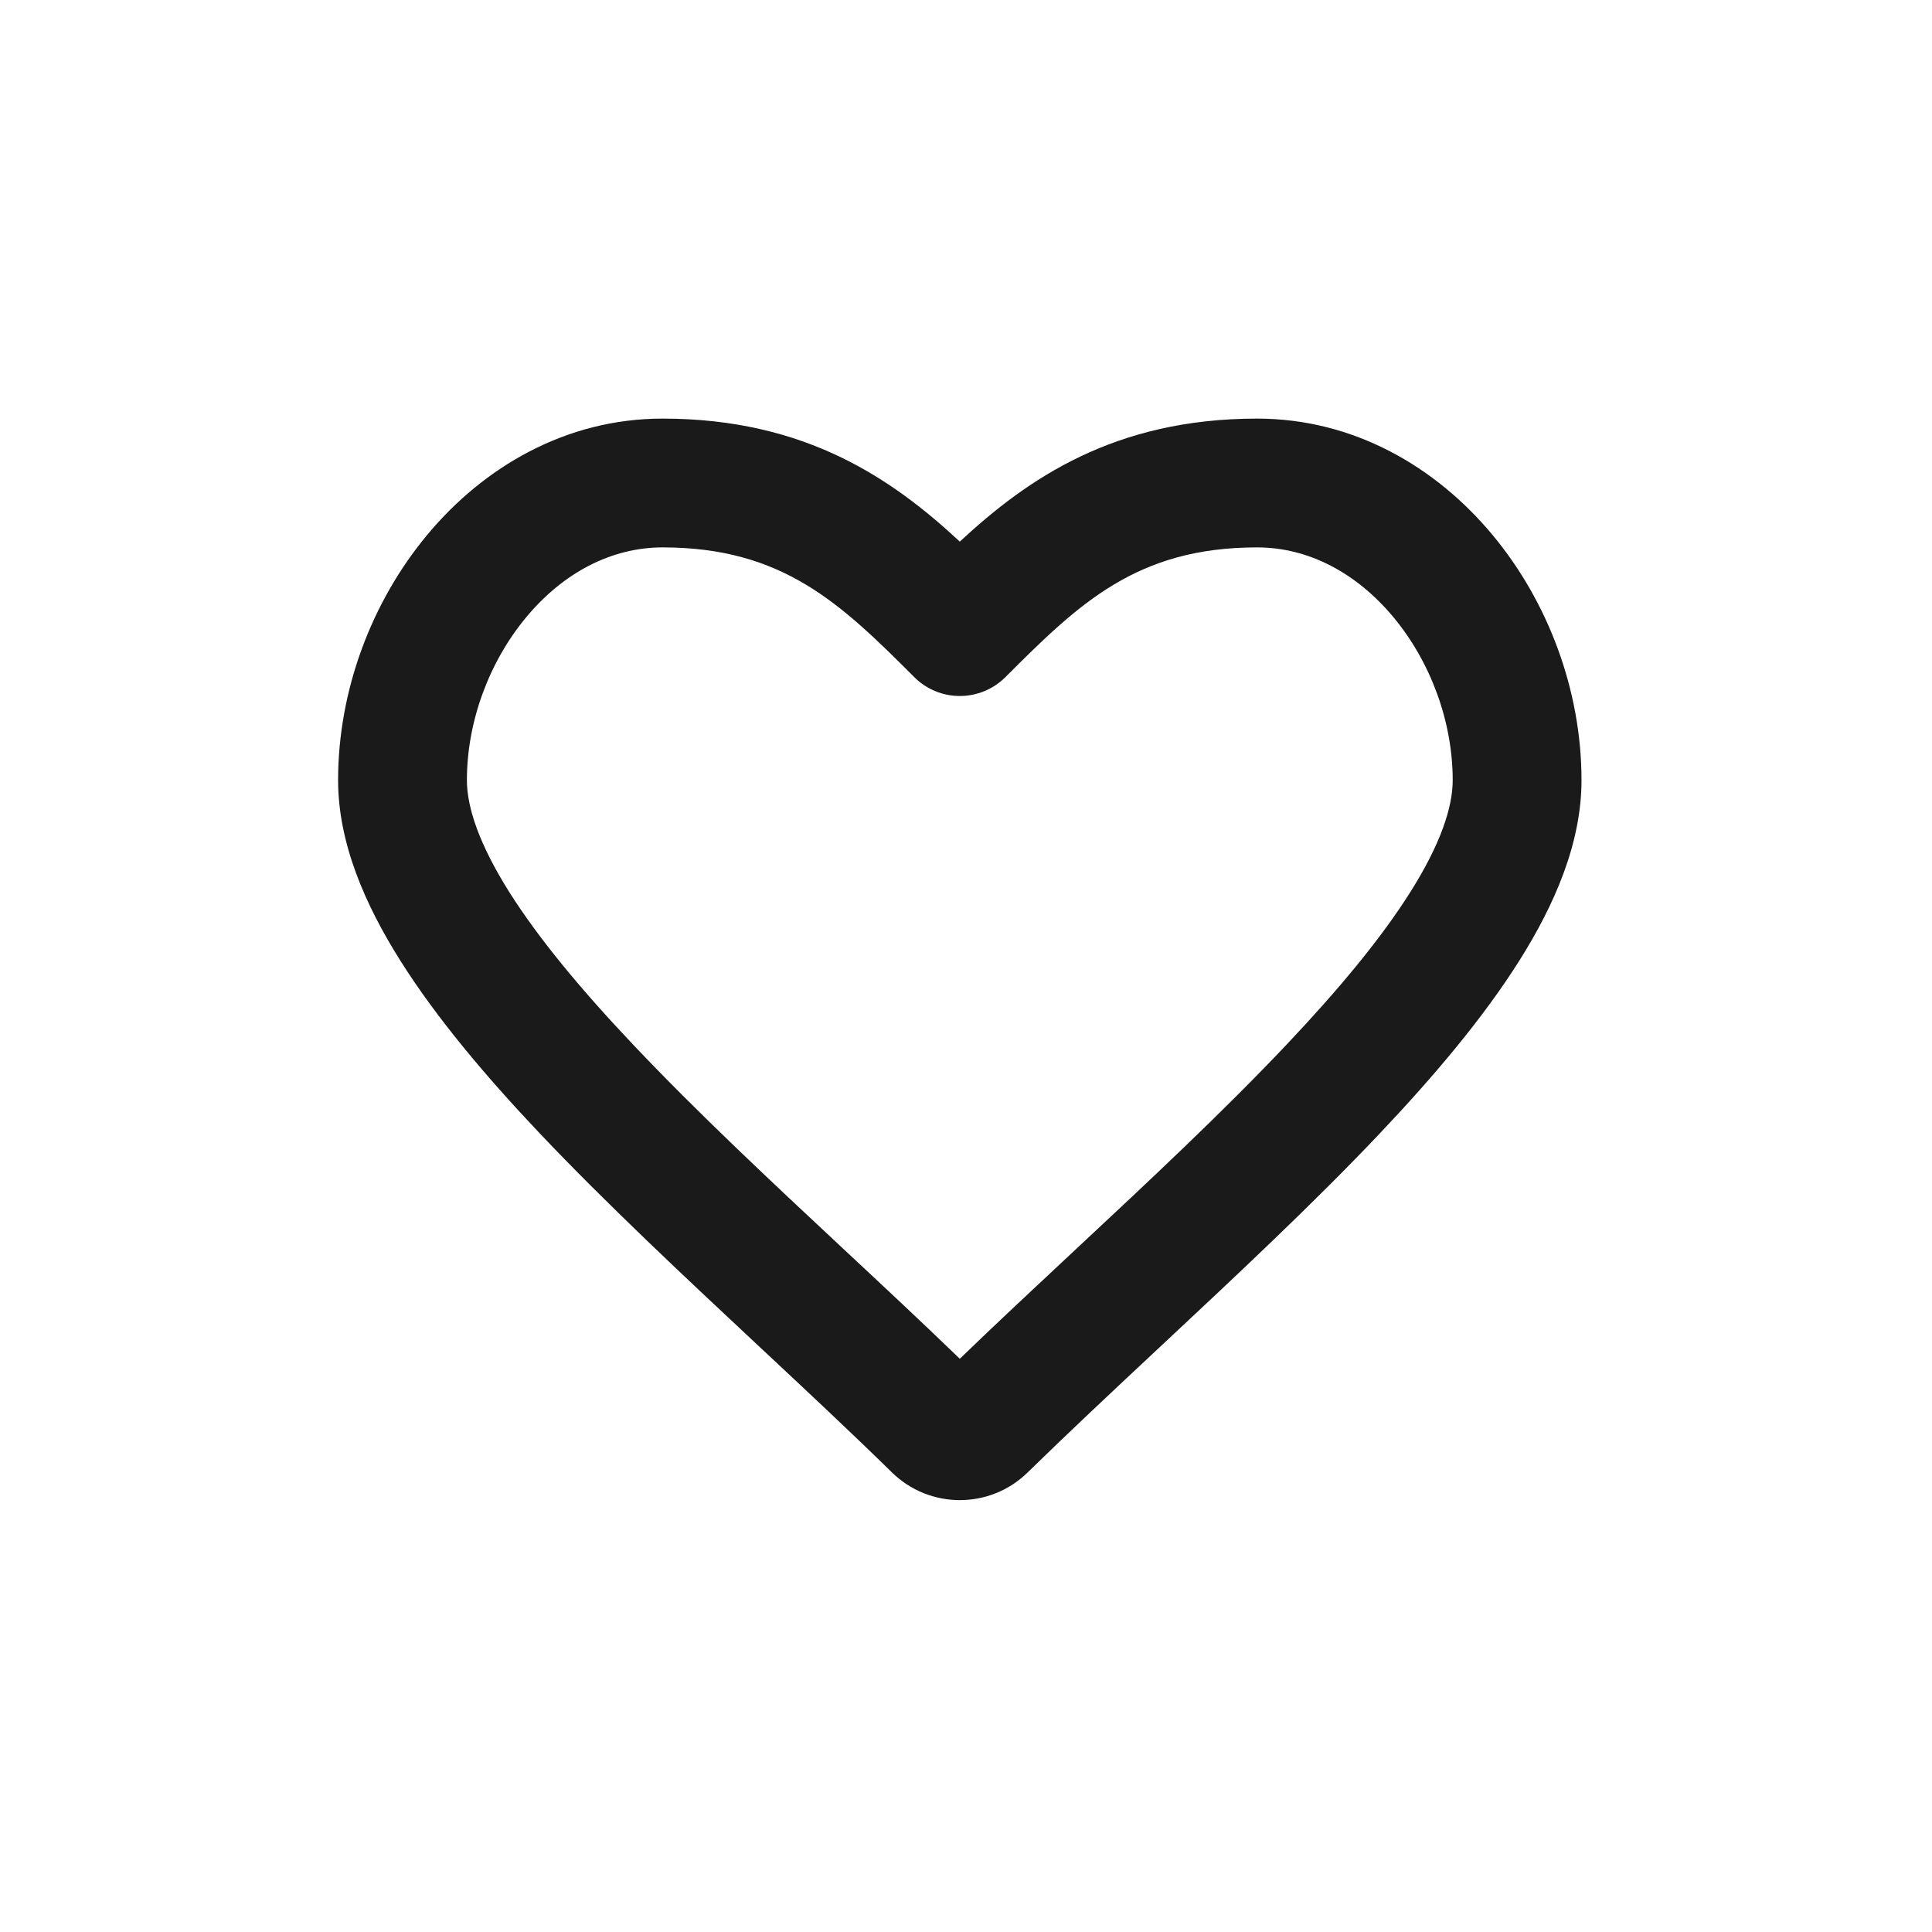 <svg xmlns:xlink="http://www.w3.org/1999/xlink" class="ProfileItem_icon__3Gmbu" width="24" height="24" viewBox="0 0 24 24" fill="none" xmlns="http://www.w3.org/2000/svg"><path fill-rule="evenodd" clip-rule="evenodd" d="M6.538 7.666C6.078 8.218 5.8 8.961 5.8 9.692C5.8 10.03 5.953 10.488 6.326 11.081C6.693 11.662 7.223 12.299 7.866 12.978C8.664 13.821 9.564 14.662 10.47 15.508C10.958 15.963 11.447 16.419 11.923 16.879C12.399 16.419 12.889 15.963 13.376 15.508C14.283 14.662 15.183 13.821 15.981 12.978C16.623 12.299 17.154 11.662 17.52 11.081C17.894 10.488 18.046 10.03 18.046 9.692C18.046 8.961 17.769 8.218 17.309 7.666C16.852 7.118 16.256 6.8 15.616 6.8C14.121 6.8 13.404 7.497 12.489 8.412C12.339 8.562 12.135 8.646 11.923 8.646C11.711 8.646 11.508 8.562 11.358 8.412C10.443 7.497 9.725 6.8 8.231 6.8C7.591 6.8 6.994 7.118 6.538 7.666ZM5.309 6.642C6.006 5.805 7.025 5.2 8.231 5.2C10.006 5.2 11.084 5.949 11.923 6.728C12.763 5.949 13.841 5.2 15.616 5.2C16.822 5.2 17.841 5.805 18.538 6.642C19.232 7.474 19.646 8.578 19.646 9.692C19.646 10.47 19.314 11.235 18.874 11.933C18.427 12.643 17.815 13.367 17.143 14.077C16.323 14.944 15.342 15.861 14.4 16.741C13.827 17.277 13.268 17.8 12.767 18.29C12.299 18.75 11.548 18.75 11.079 18.29C10.579 17.8 10.02 17.277 9.446 16.741C8.504 15.861 7.524 14.944 6.703 14.077C6.031 13.367 5.42 12.643 4.973 11.933C4.533 11.235 4.2 10.47 4.2 9.692C4.2 8.578 4.615 7.474 5.309 6.642Z" fill="#1A1A1A"></path></svg>
